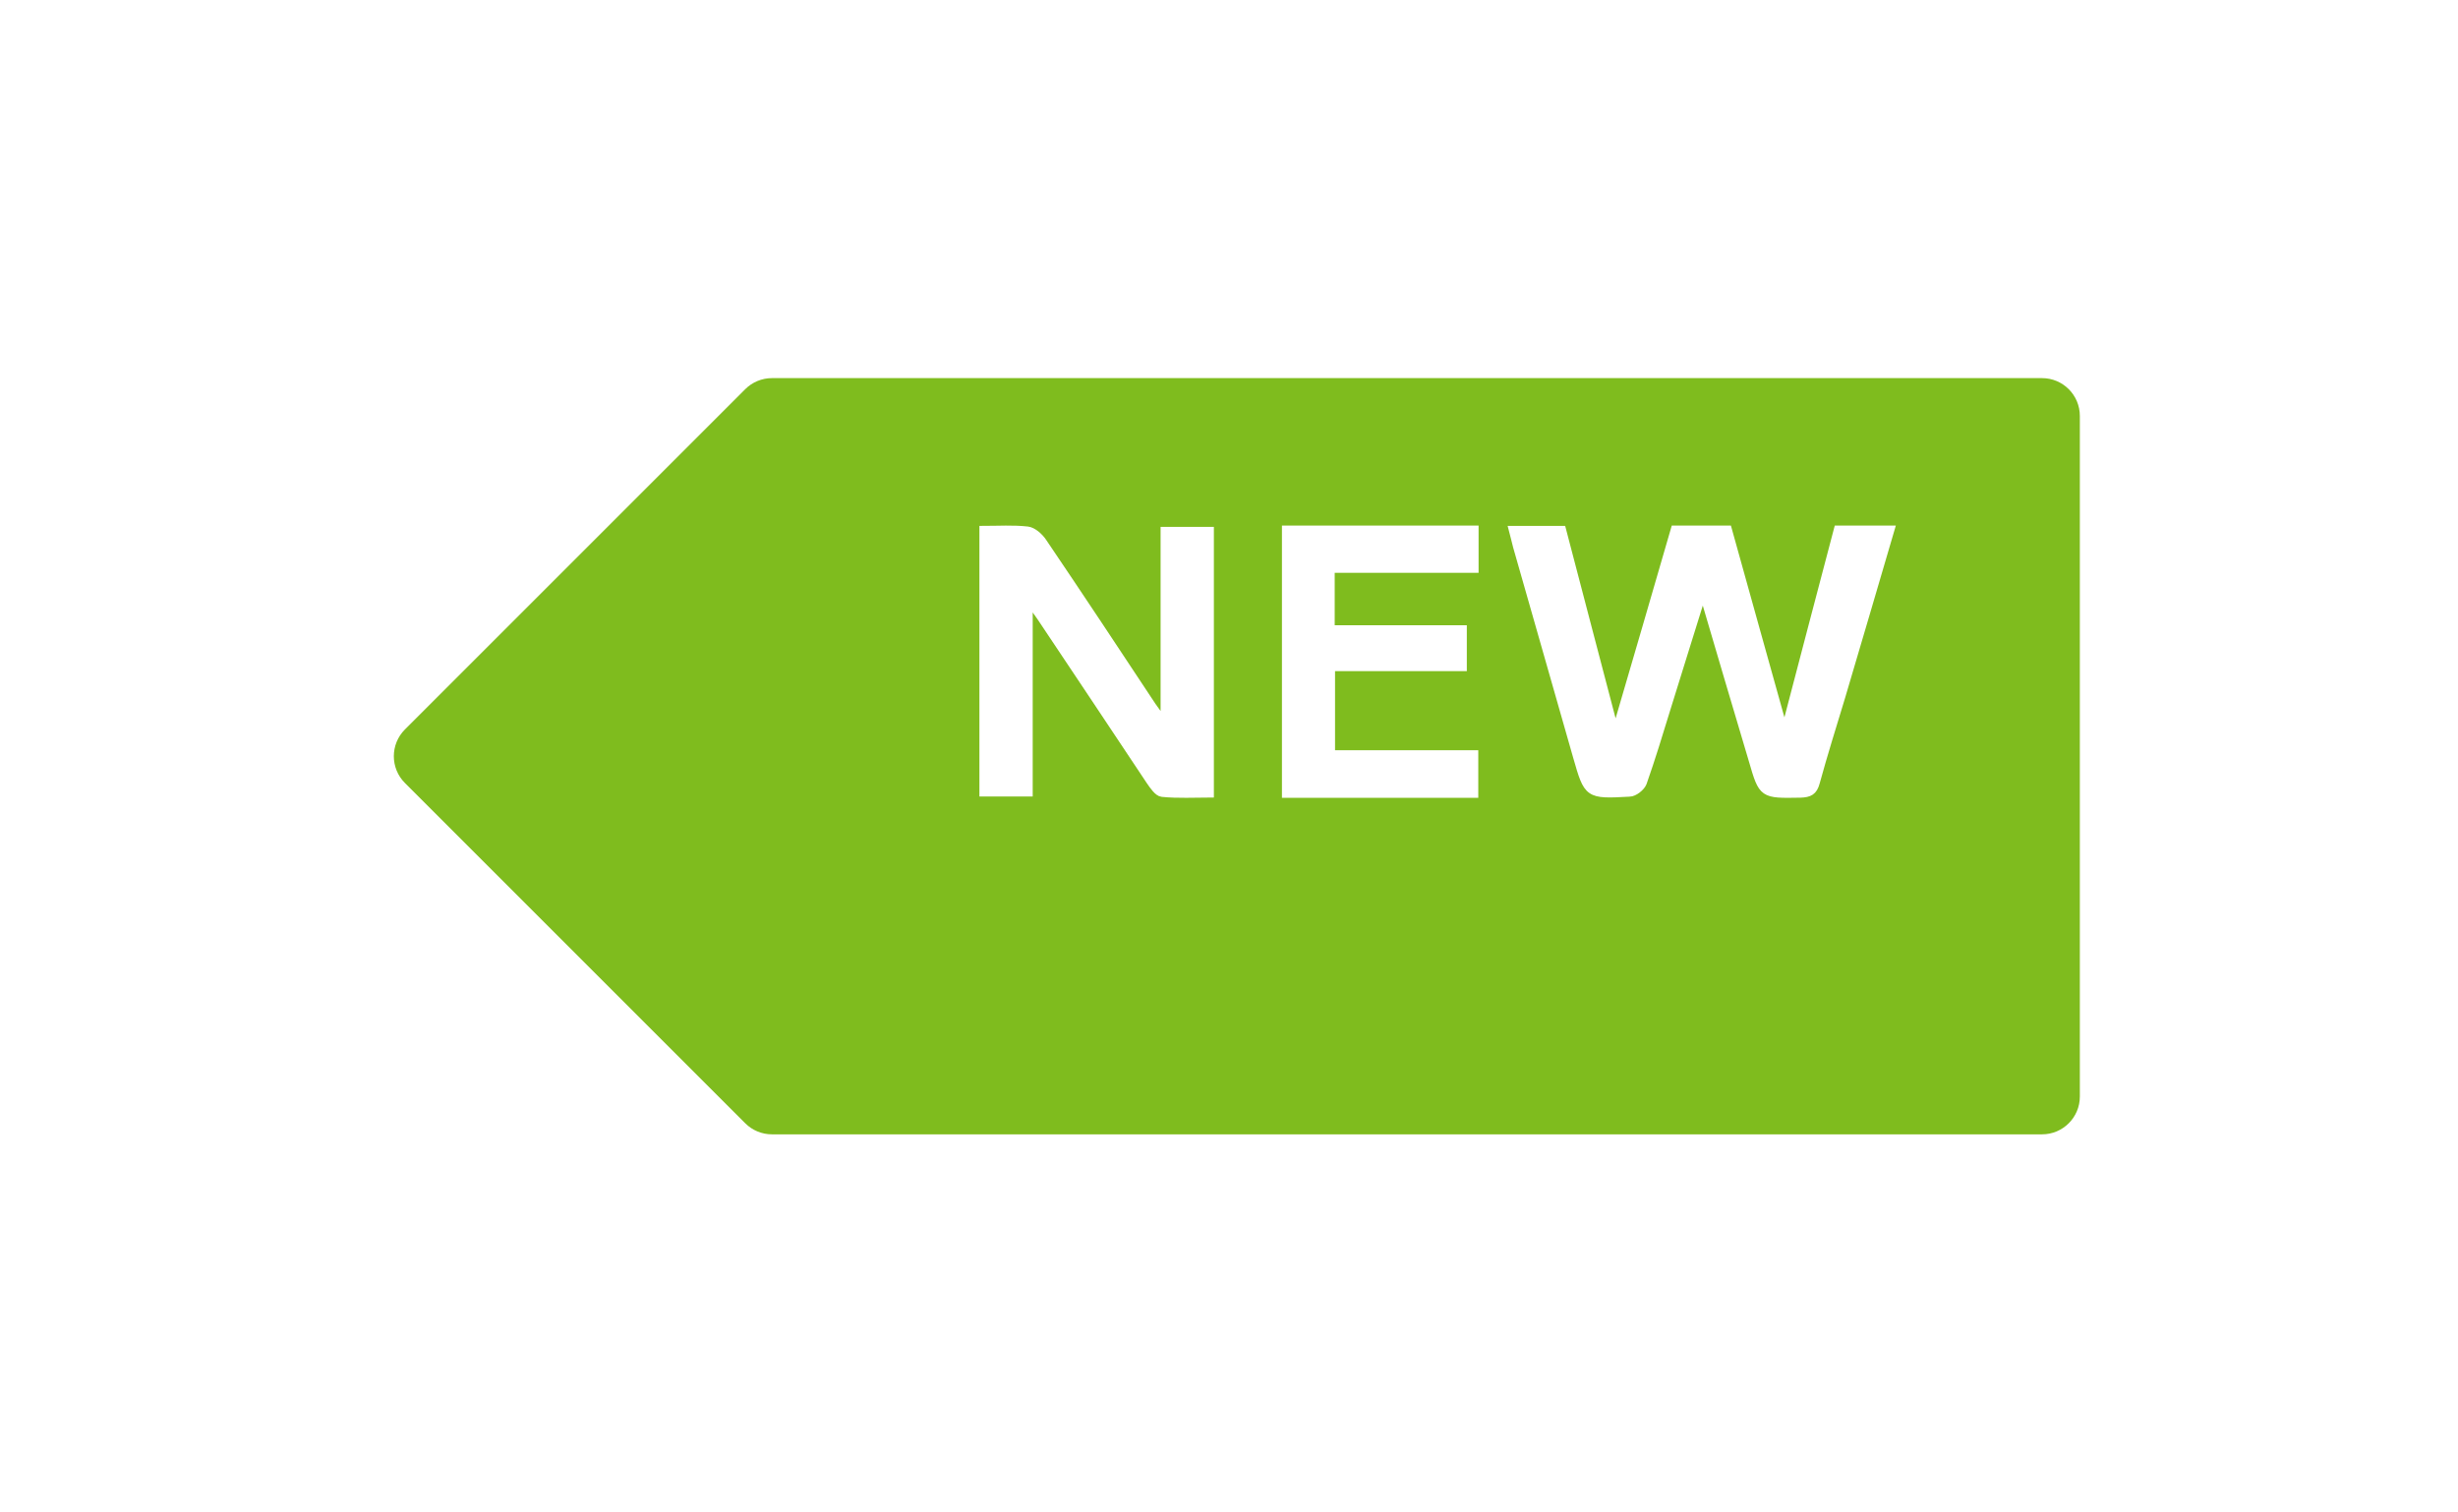<svg width="65" height="40" viewBox="0 0 65 40" fill="none" xmlns="http://www.w3.org/2000/svg">
<g filter="url(#filter0_d)">
<path d="M56 26L56 8C56 7.448 55.552 7 55 7L21.414 7C21.149 7 20.895 7.105 20.707 7.293L11.707 16.293C11.317 16.683 11.317 17.317 11.707 17.707L20.707 26.707C20.895 26.895 21.149 27 21.414 27L55 27C55.552 27 56 26.552 56 26Z" fill="#7FBC1E"/>
</g>
<path d="M40 14.009C40.465 14.009 40.866 14.009 41.313 14.009C41.769 15.742 42.215 17.467 42.671 19.192C42.707 19.192 42.735 19.192 42.771 19.192C43.273 17.467 43.783 15.742 44.284 14C44.758 14 45.205 14 45.697 14C46.181 15.725 46.654 17.45 47.138 19.166C47.174 19.166 47.211 19.174 47.238 19.174C47.685 17.458 48.14 15.734 48.596 14C49.07 14 49.517 14 50 14C49.562 15.488 49.134 16.959 48.696 18.43C48.468 19.183 48.231 19.936 48.022 20.698C47.958 20.934 47.849 20.987 47.612 20.996C46.609 21.013 46.609 21.022 46.345 20.111C45.916 18.667 45.488 17.231 45.032 15.672C44.685 16.776 44.385 17.756 44.075 18.745C43.874 19.402 43.674 20.059 43.446 20.707C43.4 20.82 43.218 20.969 43.09 20.969C41.987 21.031 41.987 21.022 41.696 20.006C41.167 18.15 40.638 16.303 40.109 14.447C40.073 14.324 40.046 14.175 40 14.009Z" fill="white" stroke="white" stroke-width="0.2" stroke-miterlimit="10"/>
<path d="M26 20.966C26 18.635 26 16.348 26 14.008C26.406 14.008 26.794 13.982 27.174 14.025C27.321 14.043 27.494 14.2 27.58 14.331C28.555 15.771 29.514 17.221 30.472 18.67C30.55 18.783 30.636 18.897 30.791 19.115C30.791 17.352 30.791 15.701 30.791 14.034C31.223 14.034 31.603 14.034 32 14.034C32 16.339 32 18.635 32 20.992C31.586 20.992 31.154 21.018 30.731 20.975C30.619 20.966 30.498 20.783 30.412 20.66C29.445 19.211 28.486 17.762 27.519 16.321C27.442 16.208 27.355 16.094 27.209 15.885C27.209 17.648 27.209 19.29 27.209 20.966C26.794 20.966 26.414 20.966 26 20.966Z" fill="white" stroke="white" stroke-width="0.2" stroke-miterlimit="10"/>
<path d="M34 14C35.675 14 37.325 14 39 14C39 14.344 39 14.679 39 15.049C37.729 15.049 36.475 15.049 35.195 15.049C35.195 15.587 35.195 16.081 35.195 16.636C36.357 16.636 37.51 16.636 38.689 16.636C38.689 16.997 38.689 17.297 38.689 17.65C37.519 17.65 36.374 17.65 35.204 17.65C35.204 18.434 35.204 19.175 35.204 19.942C36.475 19.942 37.712 19.942 38.992 19.942C38.992 20.303 38.992 20.63 38.992 21C37.35 21 35.692 21 34 21C34 18.69 34 16.363 34 14Z" fill="white" stroke="white" stroke-width="0.2" stroke-miterlimit="10"/>
<defs>
<filter id="filter0_d" x="0.414" y="0" width="64.586" height="40" filterUnits="userSpaceOnUse" color-interpolation-filters="sRGB">
<feFlood flood-opacity="0" result="BackgroundImageFix"/>
<feColorMatrix in="SourceAlpha" type="matrix" values="0 0 0 0 0 0 0 0 0 0 0 0 0 0 0 0 0 0 127 0"/>
<feOffset dx="-1" dy="3"/>
<feGaussianBlur stdDeviation="5"/>
<feColorMatrix type="matrix" values="0 0 0 0 0 0 0 0 0 0 0 0 0 0 0 0 0 0 0.15 0"/>
<feBlend mode="normal" in2="BackgroundImageFix" result="effect1_dropShadow"/>
<feBlend mode="normal" in="SourceGraphic" in2="effect1_dropShadow" result="shape"/>
</filter>
</defs>
</svg>
